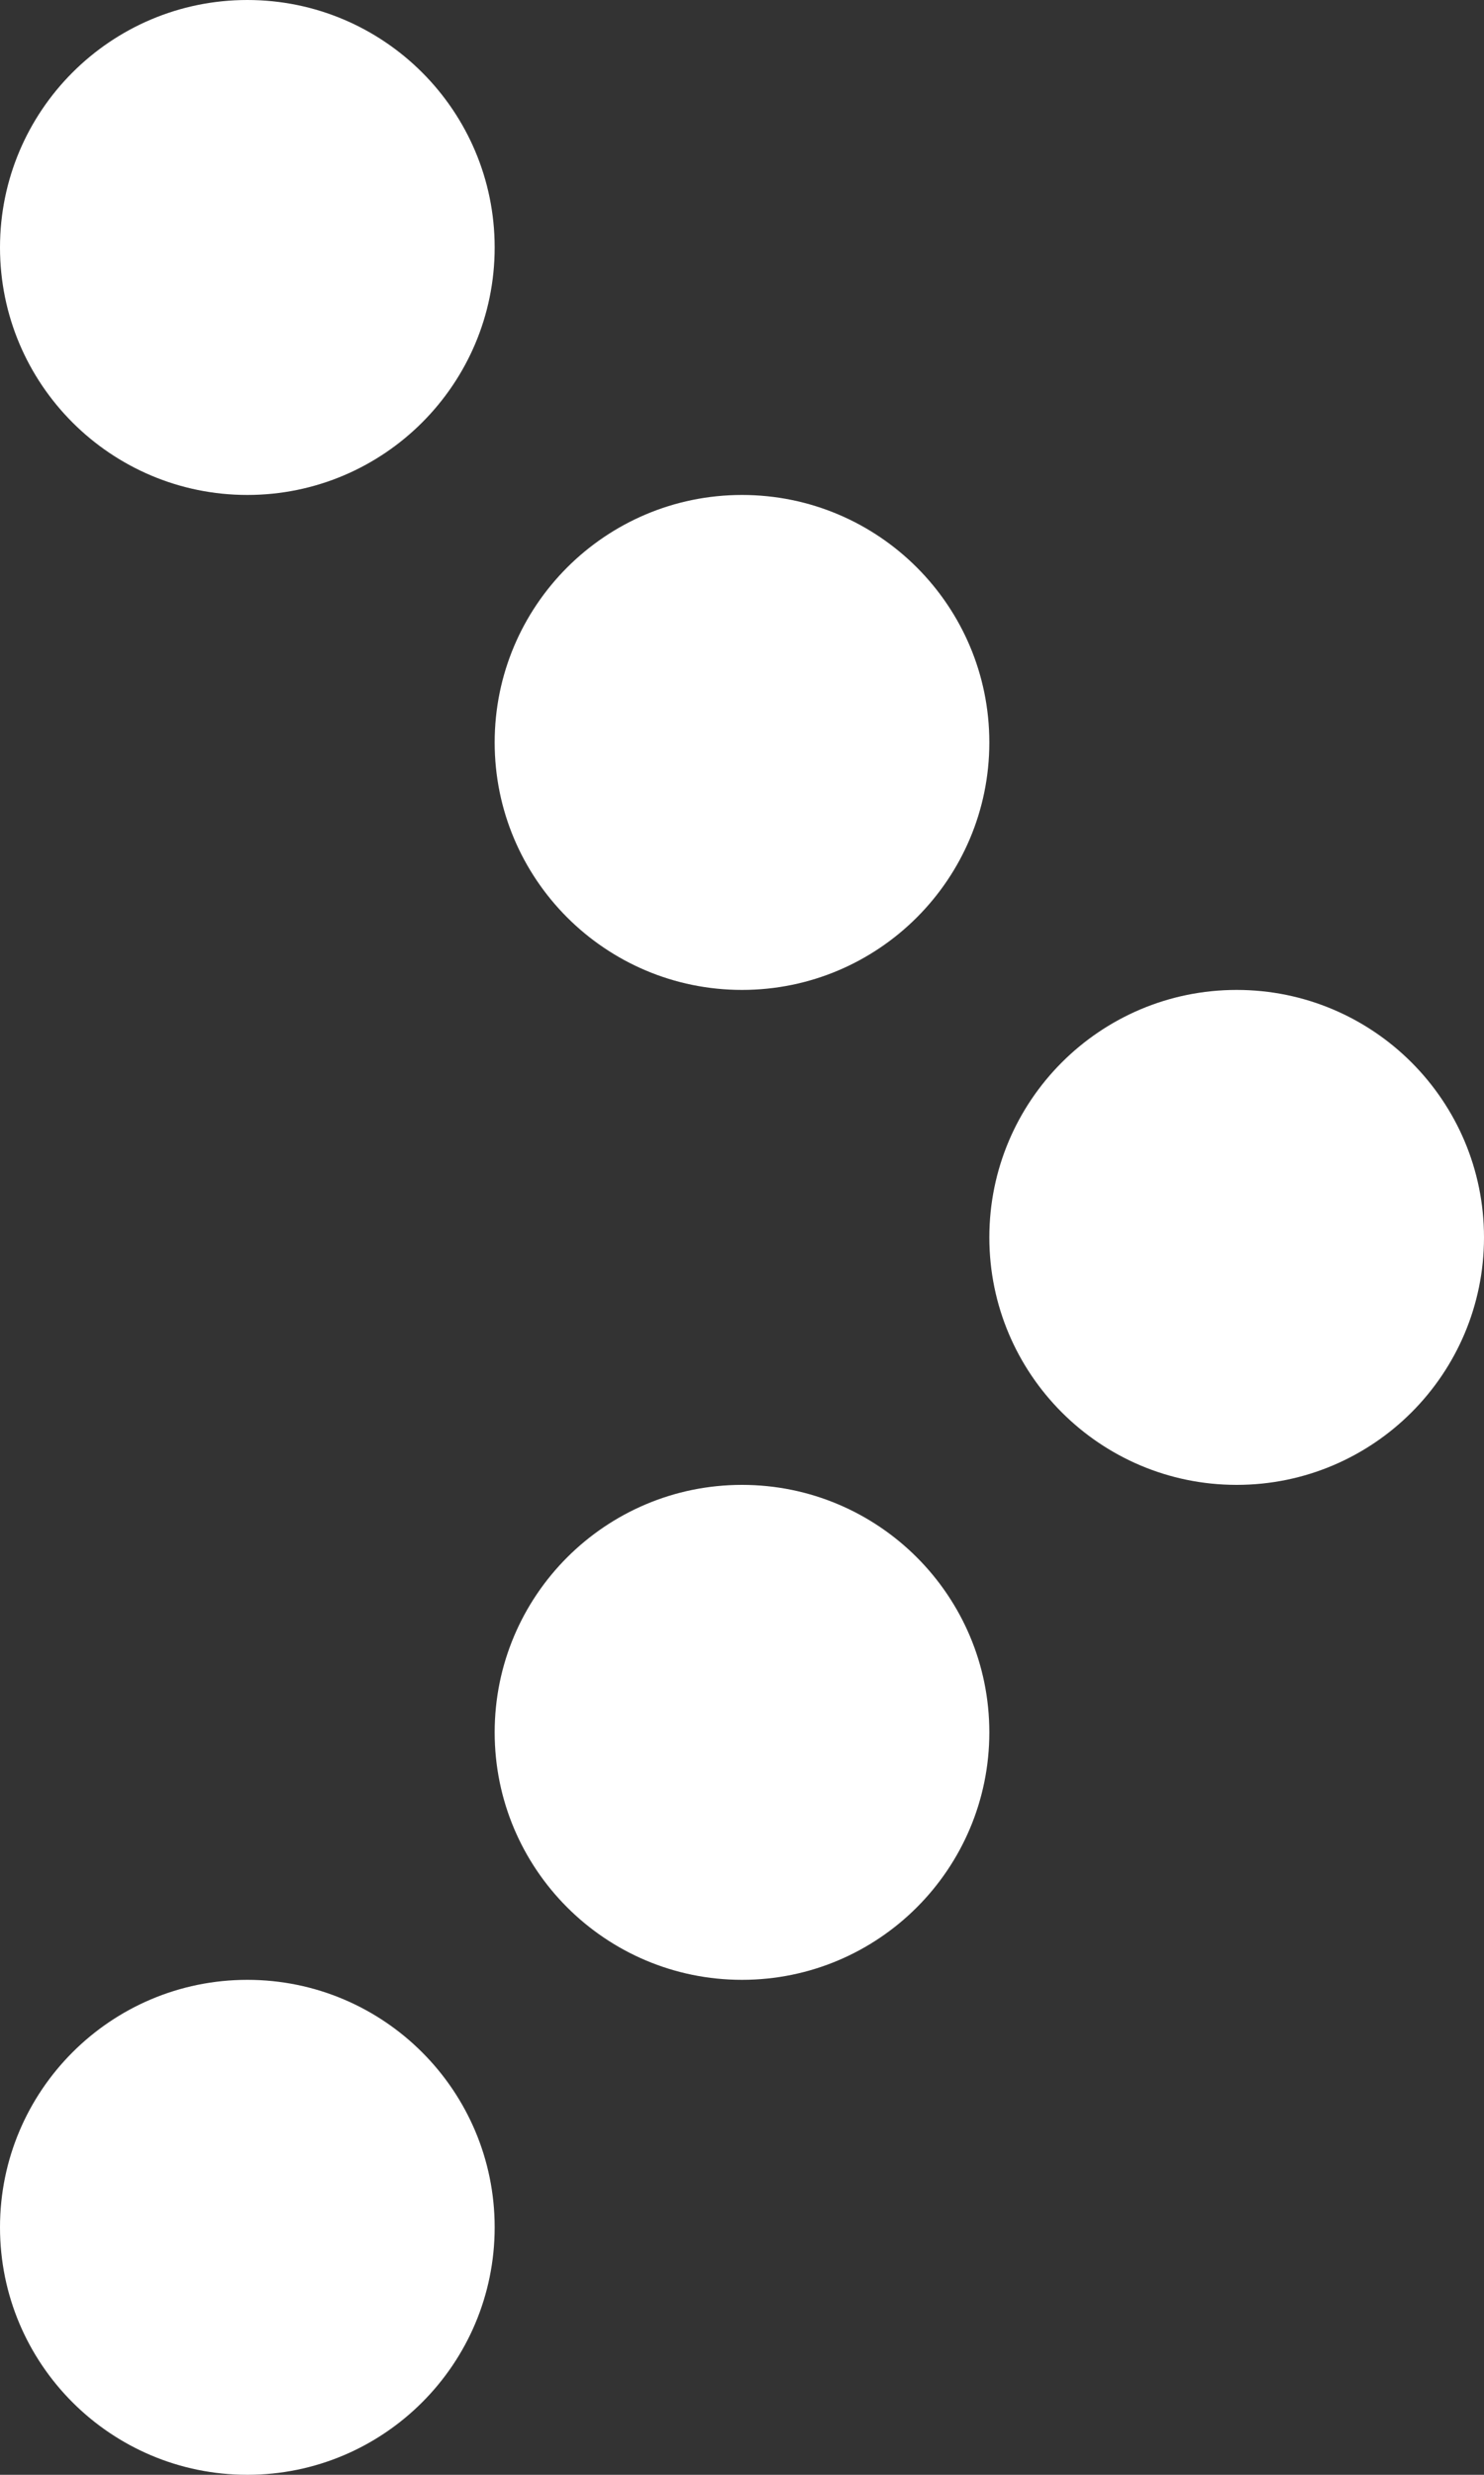 <?xml version="1.0" encoding="UTF-8"?>
<svg width="6px" height="10px" viewBox="0 0 6 10" version="1.1" xmlns="http://www.w3.org/2000/svg" xmlns:xlink="http://www.w3.org/1999/xlink">
    <rect x="0" y="0" width="6" height="10" fill="#333333" stroke="none"/>
    <!-- Generator: Sketch 49.1 (51147) - http://www.bohemiancoding.com/sketch -->
    <title>arrow</title>
    <desc>Created with Sketch.</desc>
    <defs></defs>
    <g id="Symbols" stroke="none" stroke-width="1" fill="none" fill-rule="evenodd">
        <g id="button/big/main" transform="translate(-123, -19)" fill="#FFFFFF">
            <g id="Group" transform="translate(0, -1)">
                <path d="M124,22 C123.448,22 123,21.552 123,21 C123,20.448 123.448,20 124,20 C124.552,20 125,20.448 125,21 C125,21.552 124.552,22 124,22 Z M126,24 C125.448,24 125,23.552 125,23 C125,22.448 125.448,22 126,22 C126.552,22 127,22.448 127,23 C127,23.552 126.552,24 126,24 Z M128,26 C127.448,26 127,25.552 127,25 C127,24.448 127.448,24 128,24 C128.552,24 129,24.448 129,25 C129,25.552 128.552,26 128,26 Z M126,28 C125.448,28 125,27.552 125,27 C125,26.448 125.448,26 126,26 C126.552,26 127,26.448 127,27 C127,27.552 126.552,28 126,28 Z M124,30 C123.448,30 123,29.552 123,29 C123,28.448 123.448,28 124,28 C124.552,28 125,28.448 125,29 C125,29.552 124.552,30 124,30 Z" id="arrow"></path>
            </g>
        </g>
    </g>
</svg>